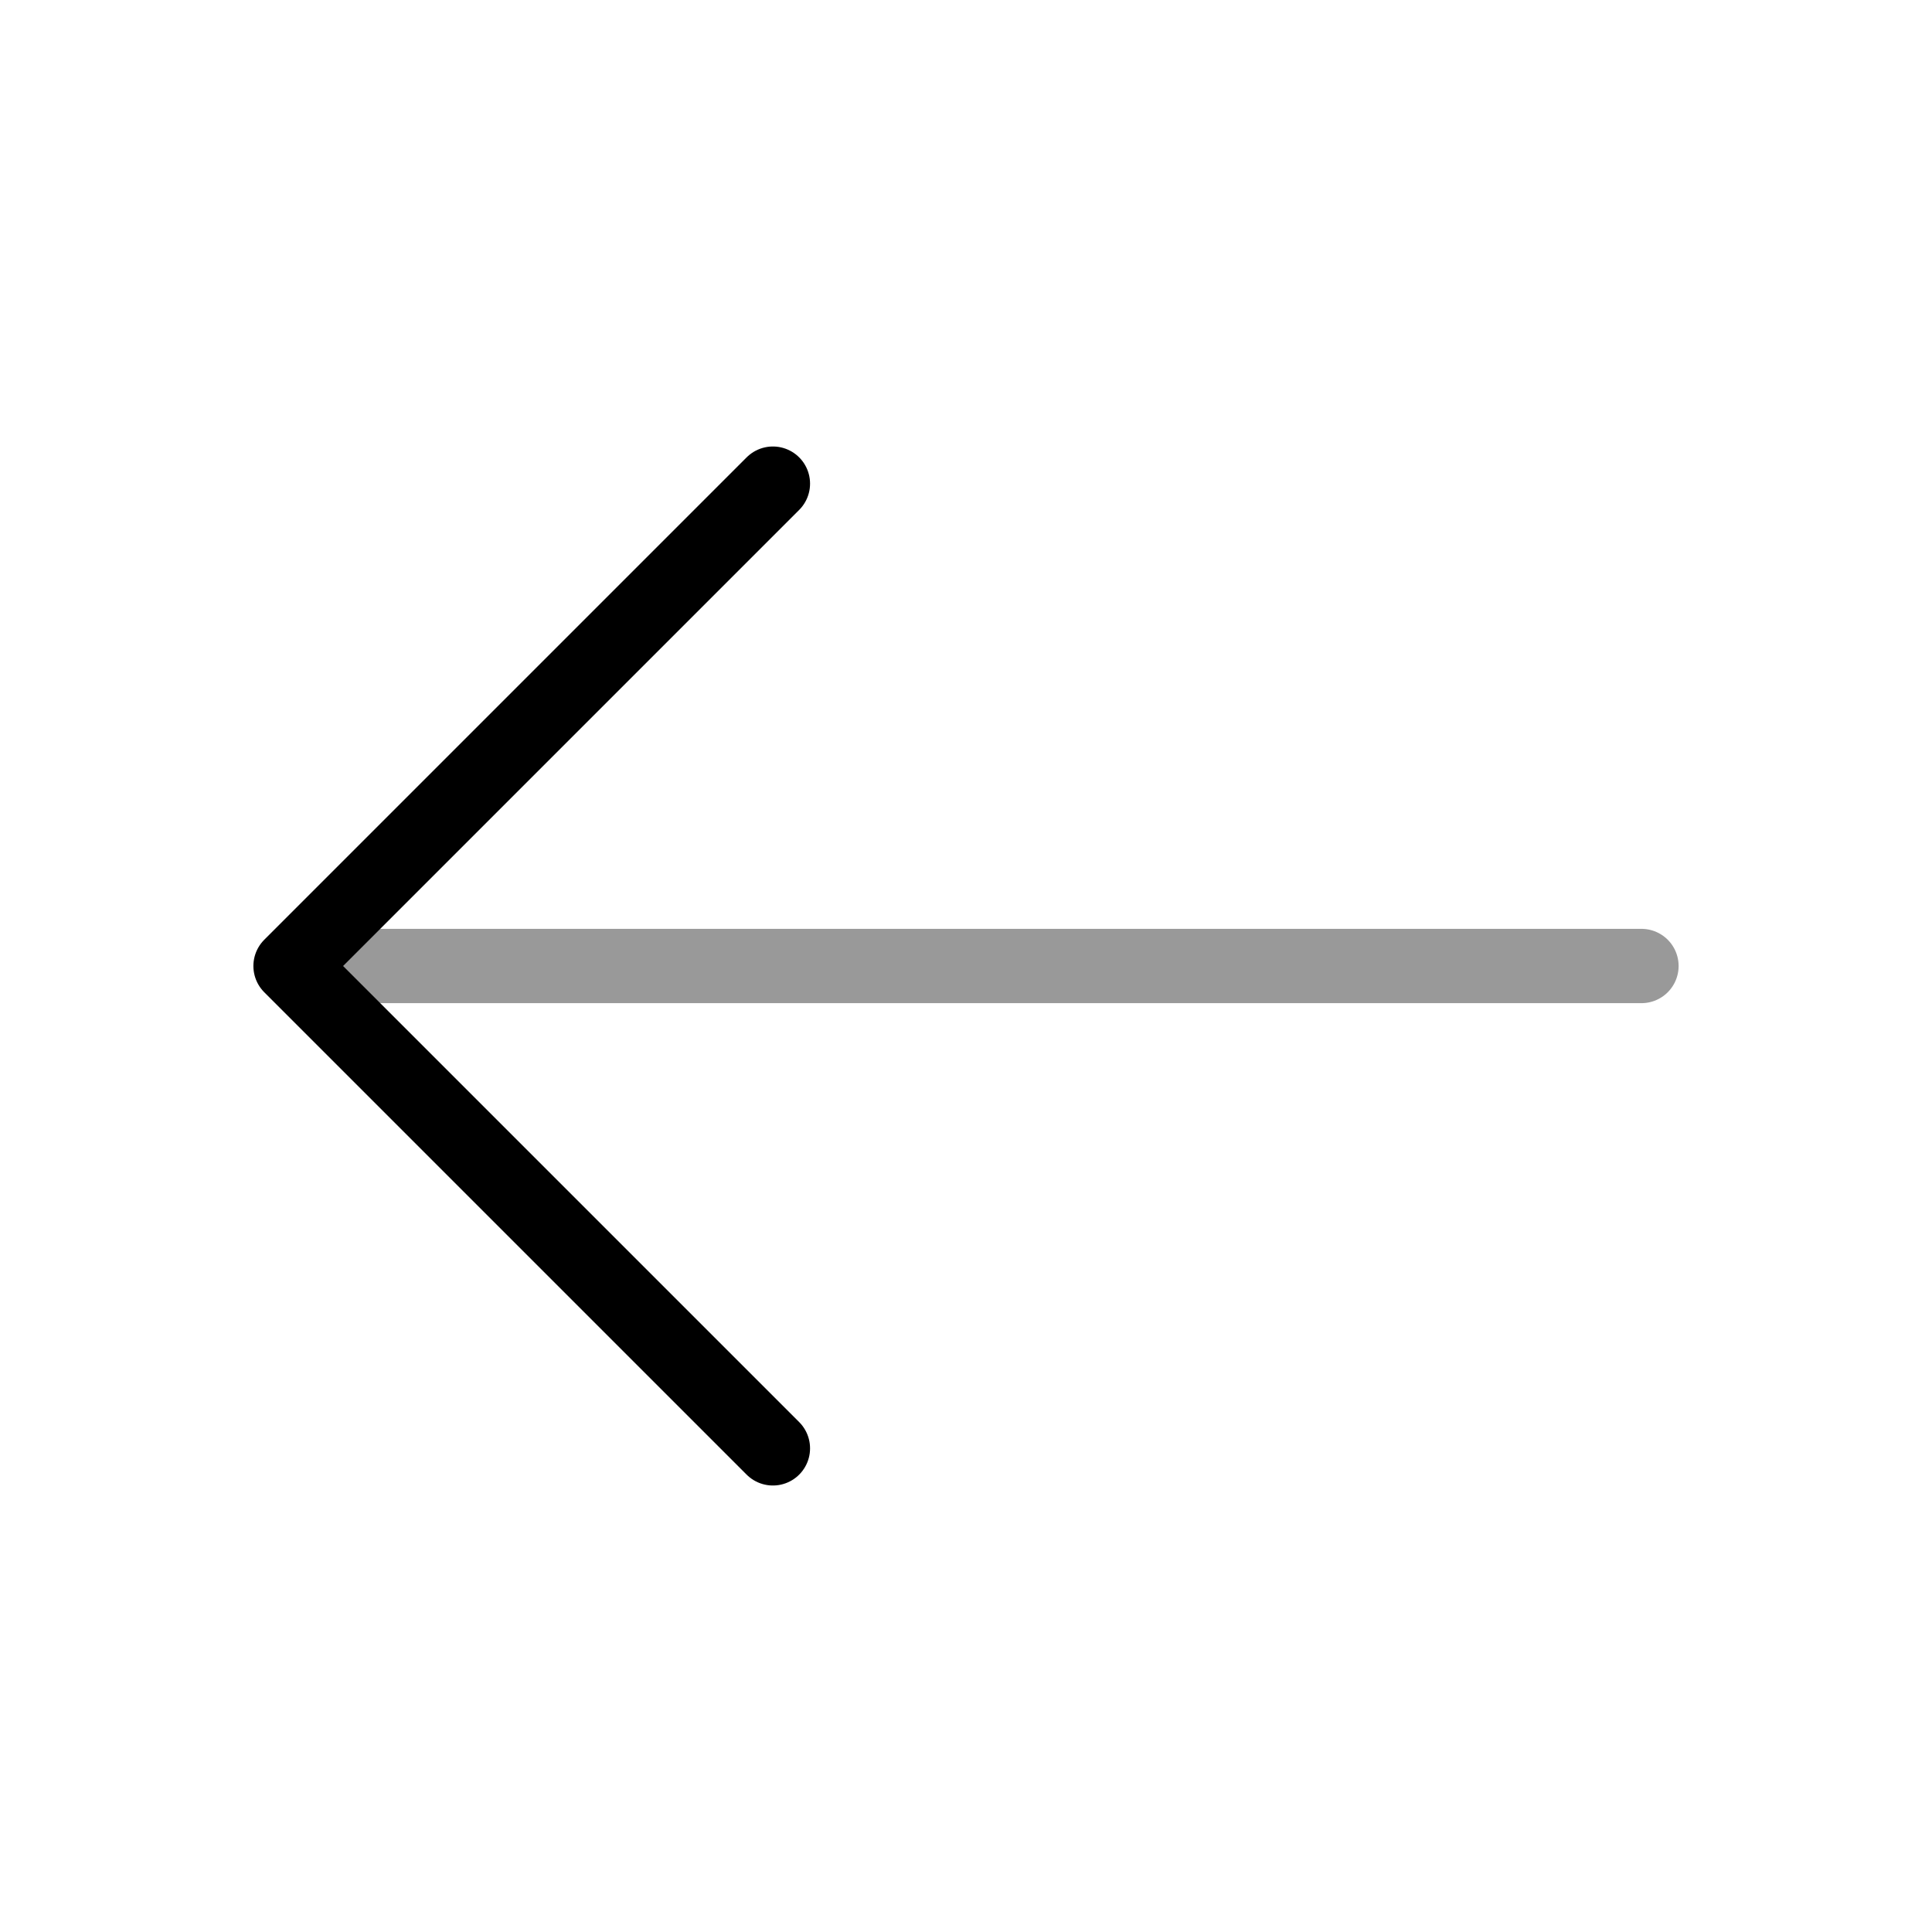 <svg width="39" height="39" viewBox="0 0 39 39" fill="none" xmlns="http://www.w3.org/2000/svg">
<path d="M15.602 9.763L5.865 19.5L15.602 29.237" stroke="black" stroke-width="1.5" stroke-miterlimit="10" stroke-linecap="round" stroke-linejoin="round"/>
<path opacity="0.4" d="M33.135 19.5H6.137" stroke="black" stroke-width="1.5" stroke-miterlimit="10" stroke-linecap="round" stroke-linejoin="round"/>
</svg>
